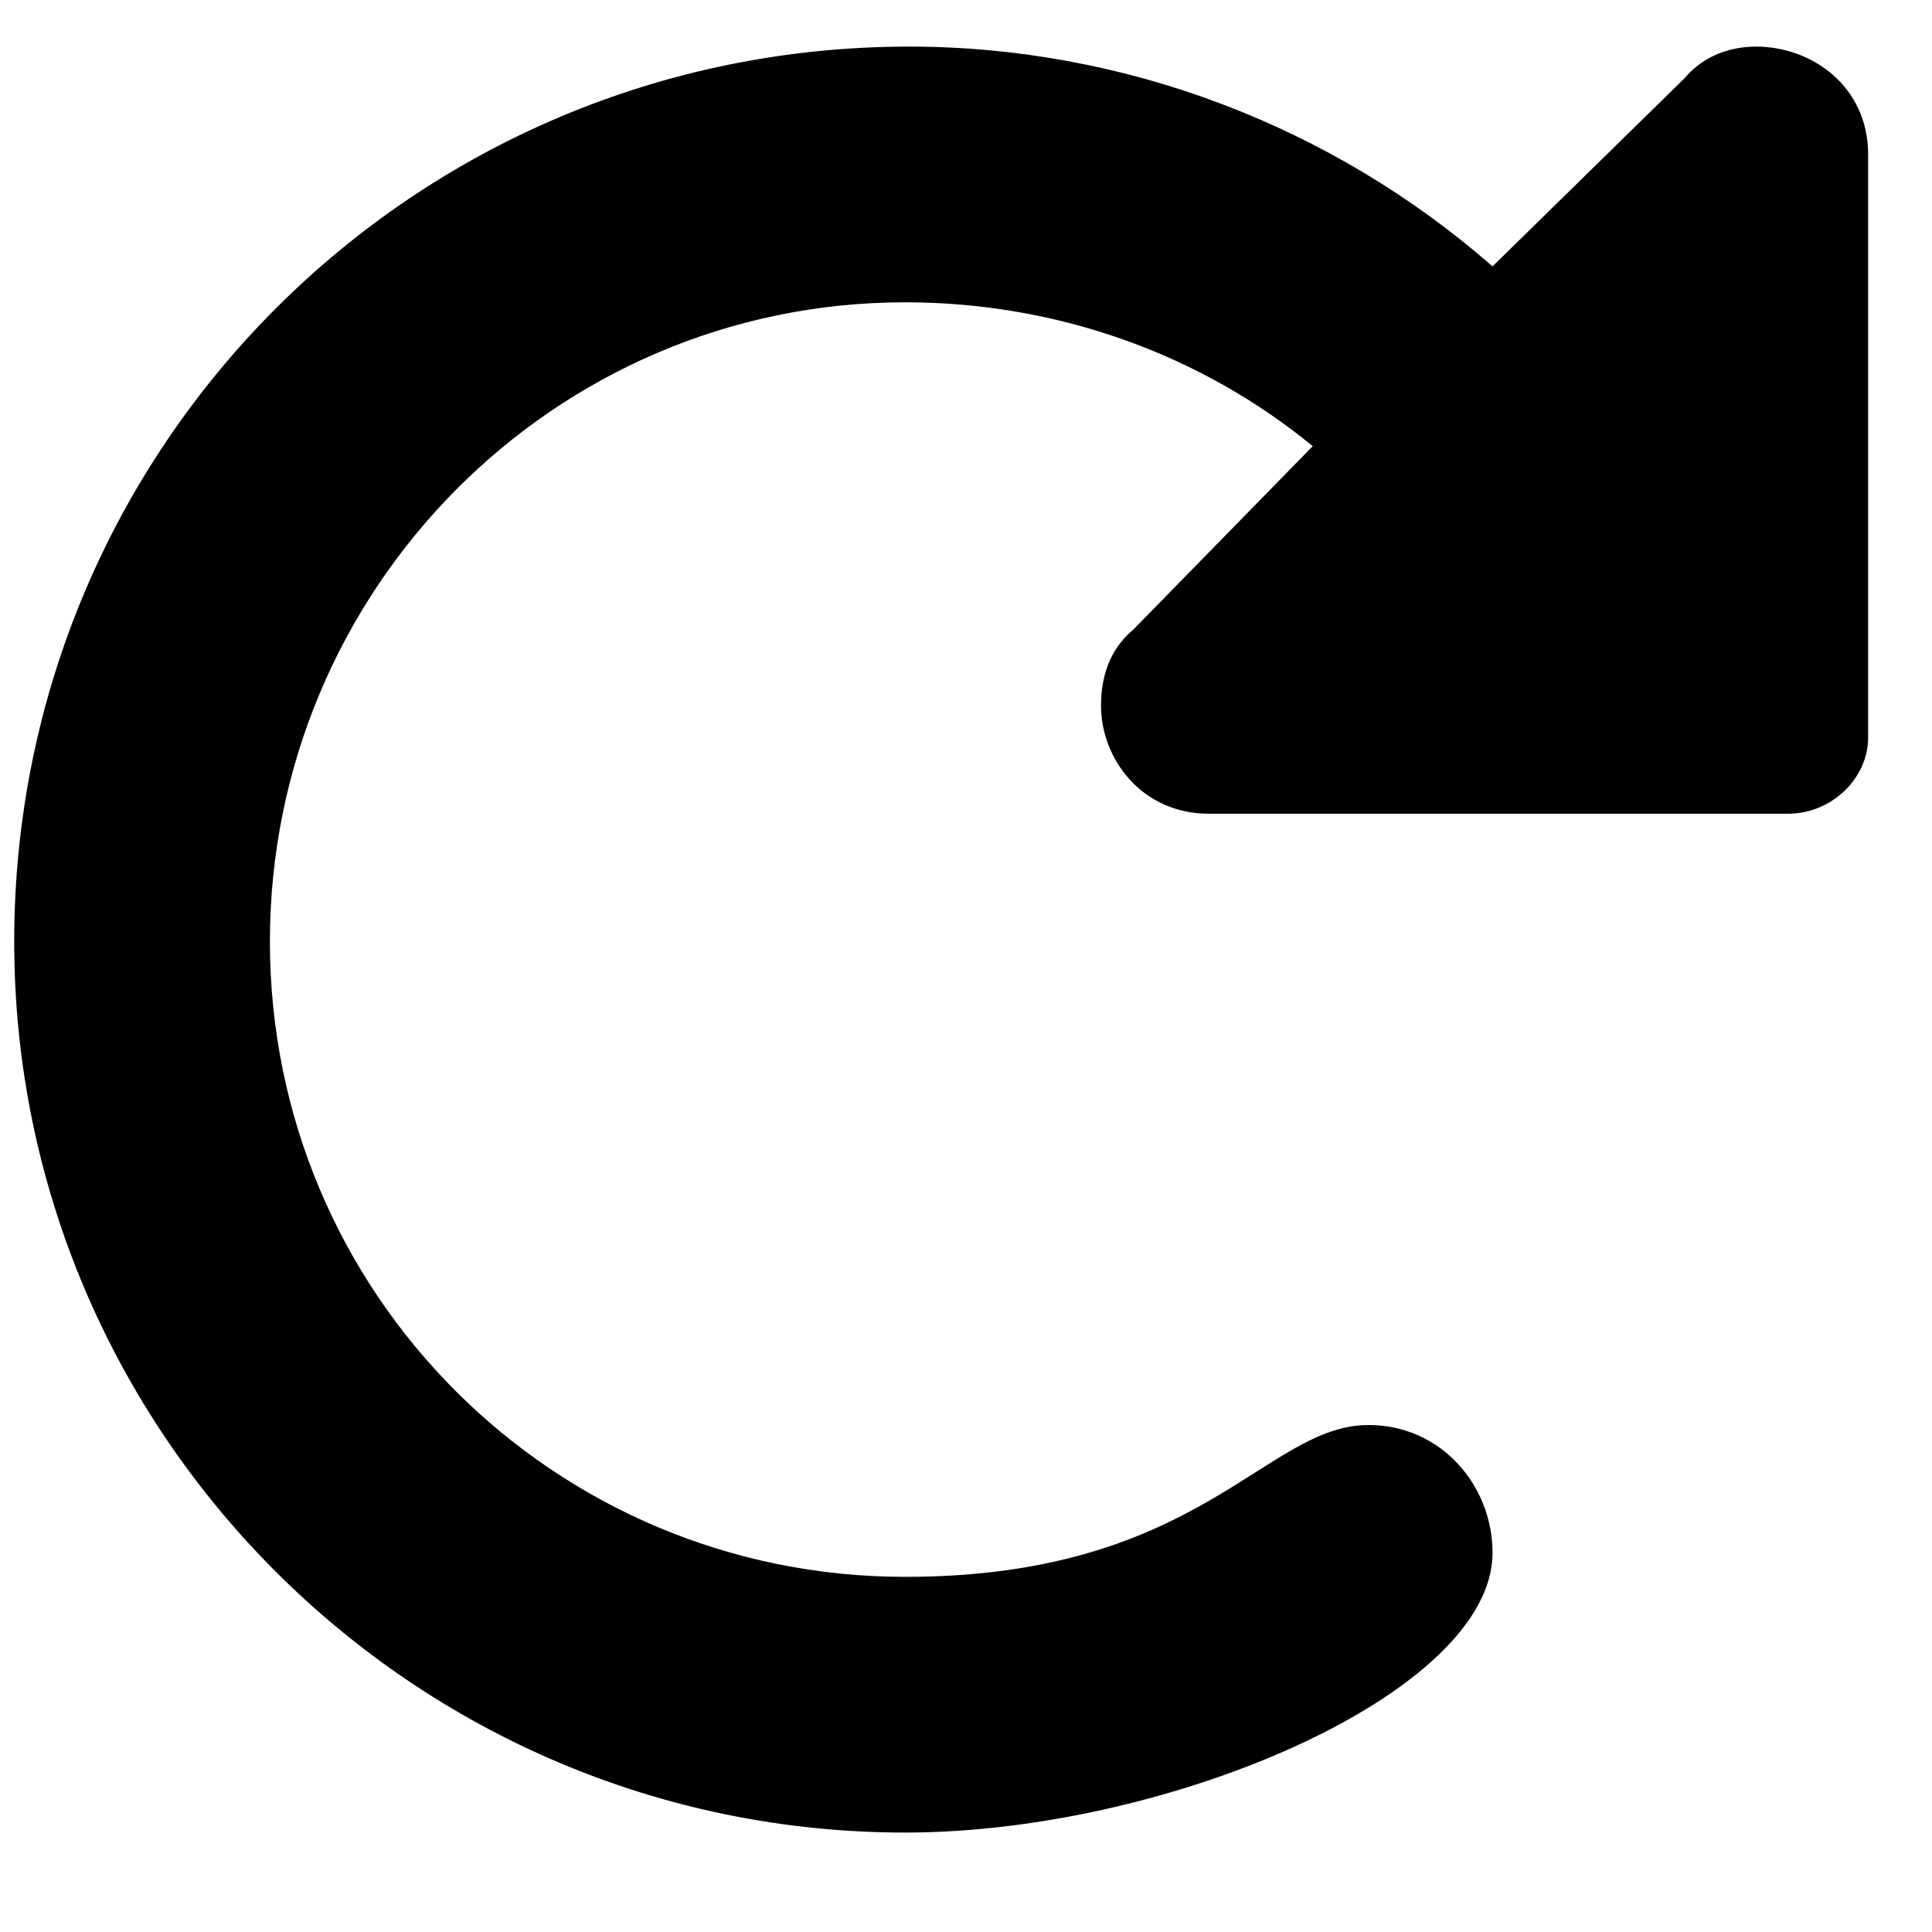 <svg width="17" height="17" viewBox="0 0 17 17" xmlns="http://www.w3.org/2000/svg">
<path d="M15.453 0.41C15.945 0.41 16.438 0.762 16.438 1.359V6.492C16.438 6.844 16.121 7.16 15.734 7.16H10.637C10.039 7.16 9.688 6.668 9.688 6.211C9.688 5.965 9.758 5.719 9.969 5.543L11.551 3.926C10.566 3.117 9.301 2.66 7.965 2.66C4.871 2.66 2.375 5.191 2.375 8.285C2.375 11.379 4.871 13.875 7.965 13.875C10.566 13.875 11.129 12.539 12.043 12.539C12.676 12.539 13.133 13.066 13.133 13.664C13.133 14.895 10.285 16.125 7.965 16.125C3.641 16.125 0.125 12.609 0.125 8.285C0.125 3.926 3.641 0.41 8 0.41C9.898 0.41 11.727 1.113 13.133 2.344L14.82 0.691C14.996 0.48 15.242 0.41 15.453 0.41Z" />
</svg>



